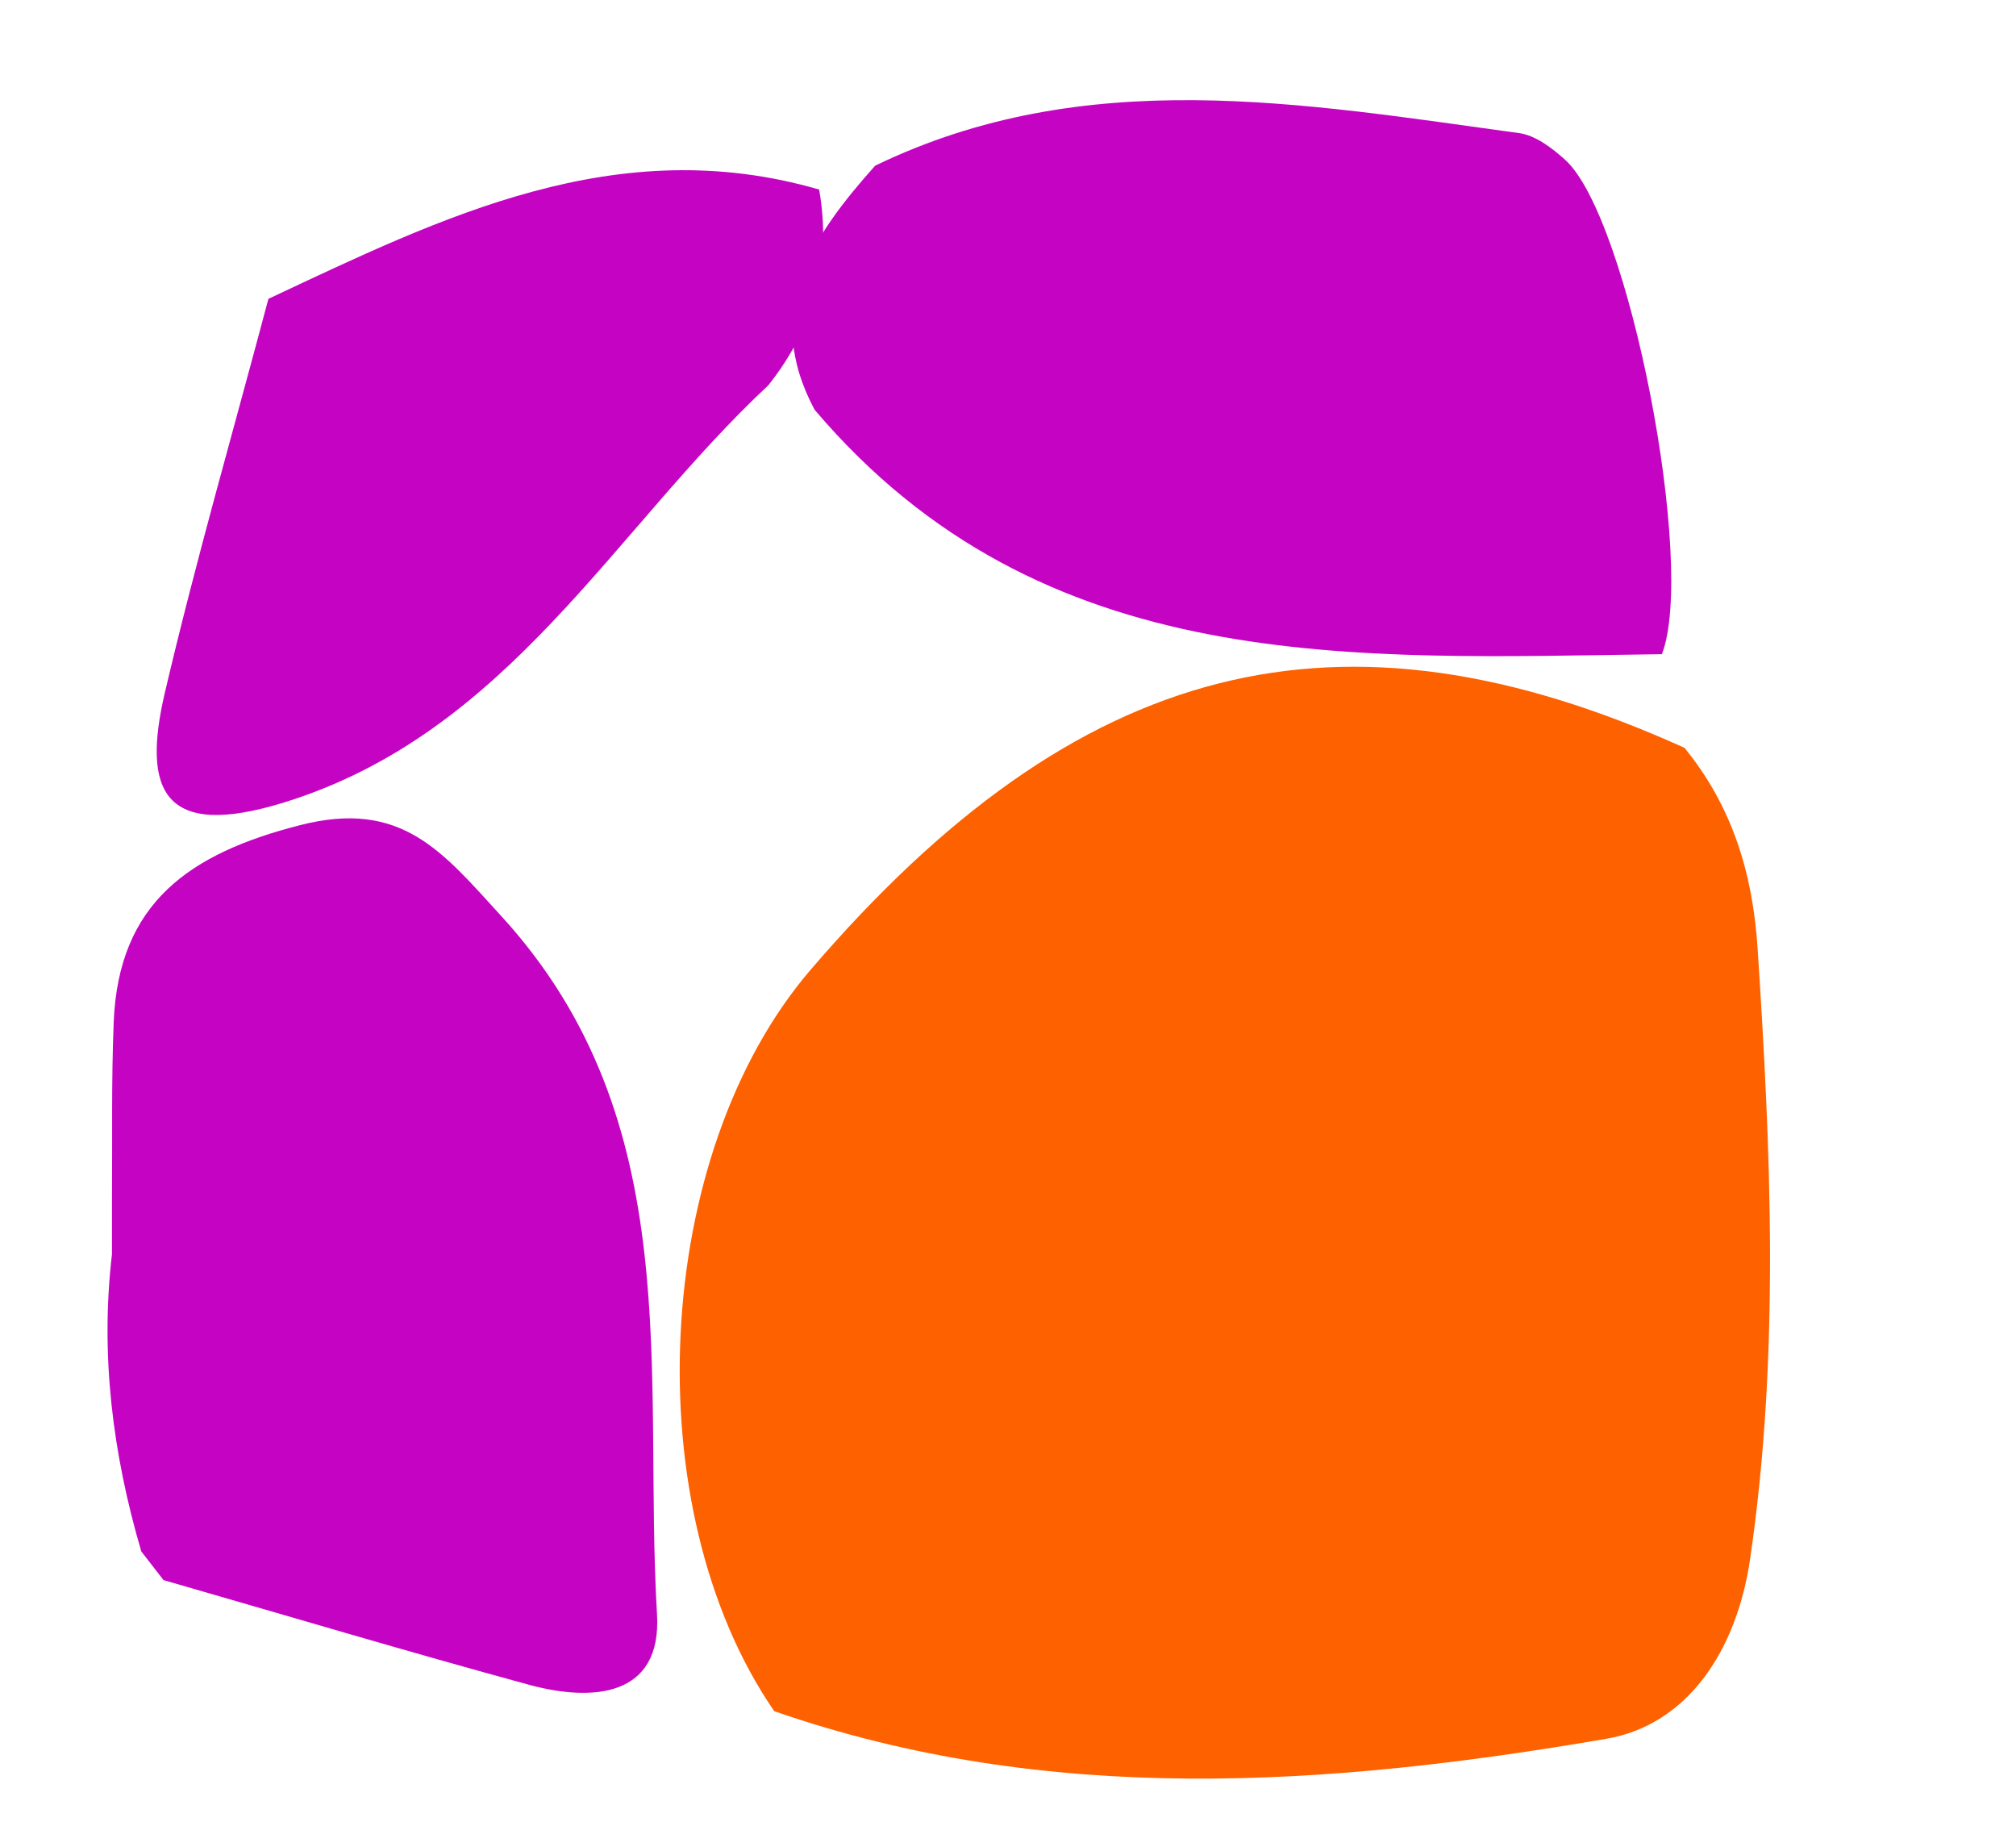 <?xml version="1.0" encoding="utf-8"?>
<!-- Generator: Adobe Illustrator 16.0.0, SVG Export Plug-In . SVG Version: 6.00 Build 0)  -->
<!DOCTYPE svg PUBLIC "-//W3C//DTD SVG 1.1//EN" "http://www.w3.org/Graphics/SVG/1.1/DTD/svg11.dtd">
<svg version="1.1" id="Capa_1" xmlns="http://www.w3.org/2000/svg" xmlns:xlink="http://www.w3.org/1999/xlink" x="0px" y="0px"
	 width="74.017px" height="67.016px" viewBox="0 0 74.017 67.016" enable-background="new 0 0 74.017 67.016" xml:space="preserve">
<g>
	<path fill-rule="evenodd" clip-rule="evenodd" fill="#FE6100" d="M28.426,62.815c-5.122-7.443-4.488-20.424,1.329-27.208
		c9.808-11.439,19.426-13.883,32.091-8.155c1.746,2.138,2.503,4.594,2.683,7.345c0.49,7.487,0.819,14.953-0.274,22.43
		c-0.488,3.34-2.277,6.087-5.281,6.602C48.776,65.577,38.499,66.313,28.426,62.815z"/>
	<path fill-rule="evenodd" clip-rule="evenodd" fill="#C404C2" d="M61.016,24.014c-11.274,0.145-22.728,0.905-31.11-8.975
		c-1.946-3.653-0.091-6.363,2.225-8.957c7.712-3.731,15.695-2.282,23.647-1.195c0.6,0.082,1.211,0.55,1.688,0.981
		C59.814,7.996,62.28,20.75,61.016,24.014z"/>
	<path fill-rule="evenodd" clip-rule="evenodd" fill="#C404C2" d="M28.213,14.139c-5.722,5.342-9.551,12.782-17.806,15.325
		c-4.388,1.351-5.204-0.414-4.355-4.033c1.137-4.852,2.524-9.644,3.803-14.461c6.408-3.01,12.787-6.167,20.22-4.012
		C30.541,9.633,29.89,12.02,28.213,14.139z"/>
	<path fill-rule="evenodd" clip-rule="evenodd" fill="#C404C2" d="M4.112,43.993c0.017-2.16-0.025-4.324,0.063-6.481
		c0.18-4.377,2.787-6.185,6.84-7.222c3.732-0.954,5.223,0.969,7.39,3.338c6.893,7.536,5.198,16.828,5.717,25.633
		c0.179,3.042-2.374,3.218-4.705,2.583c-4.486-1.223-8.943-2.554-13.413-3.841c-0.272-0.352-0.544-0.702-0.817-1.053
		c-1.048-3.573-1.512-7.203-1.075-10.921c3.186-0.191,3.523,2.376,4.322,4.479c1.573,4.139,4.864,6.227,9.154,5.908
		c1.361-0.102,2.524-0.626,2.236-1.994c-0.986-4.688-0.472-9.584-2.012-14.166c-0.418-1.245-1.335-2.283-2.247-3.25
		c-2.948-3.126-5.389-2.605-6.97,1.507C7.7,40.846,7.893,44.034,4.112,43.993z"/>
	<path fill-rule="evenodd" clip-rule="evenodd" fill="#C404C2" d="M4.112,43.993c2.136-1.136,2.865-2.921,3.005-5.319
		c0.145-2.467,1.597-4.27,4.03-5.229c2.801-1.104,3.954,1.162,5.34,2.628c2.321,2.456,4.083,5.235,3.531,8.916
		c-0.481,3.212,0.904,6.212,1.264,9.337c0.36,3.124-1.135,4.018-3.74,3.585c-5.094-0.846-10.584-1.283-10.667-8.557
		c-0.018-1.592-1.442-2.541-2.764-3.324C4.112,45.351,4.112,44.672,4.112,43.993z"/>
</g>
</svg>
